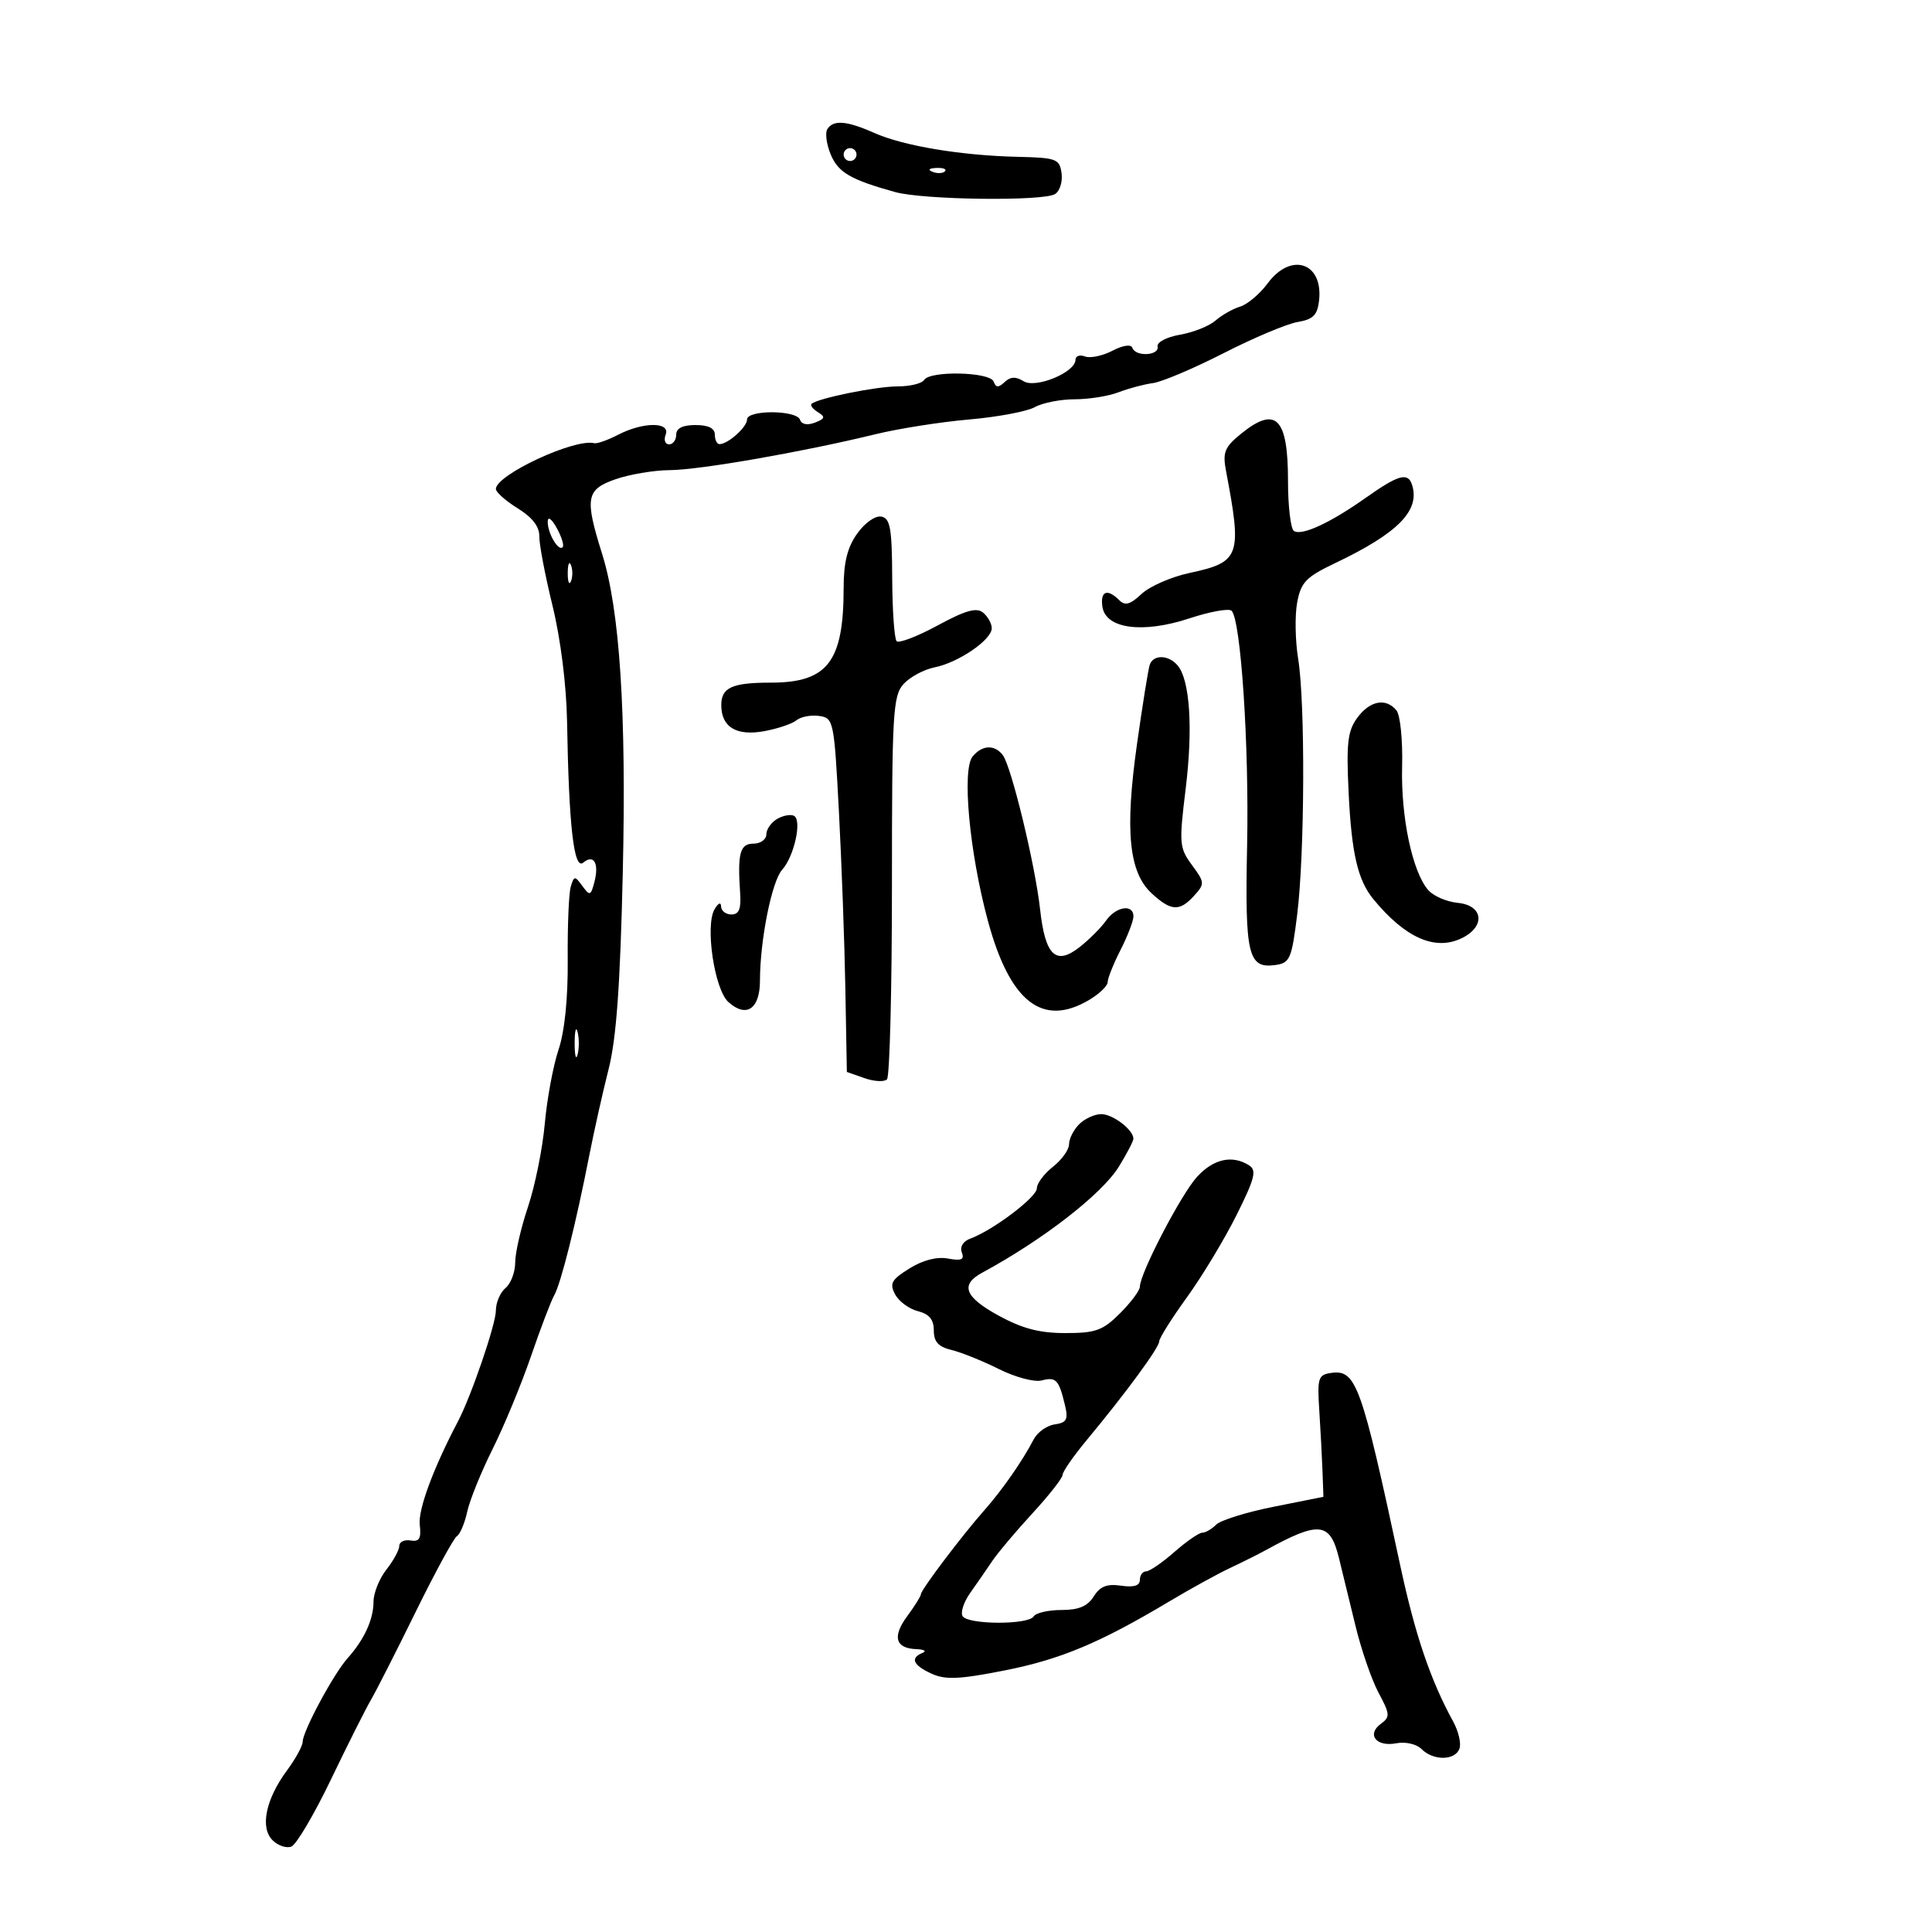 <svg xmlns="http://www.w3.org/2000/svg" width="300" height="300" viewBox="0 0 300 300" version="1.1">
	<path d="M 128.463 20.060 C 128.102 20.644, 128.339 22.405, 128.989 23.975 C 130.152 26.782, 132.064 27.899, 139 29.824 C 143.403 31.047, 162.046 31.276, 163.837 30.129 C 164.573 29.659, 165.023 28.200, 164.837 26.887 C 164.524 24.669, 164.040 24.490, 158 24.351 C 149.253 24.151, 140.300 22.660, 135.782 20.652 C 131.476 18.738, 129.384 18.569, 128.463 20.060 M 131 24 C 131 24.550, 131.450 25, 132 25 C 132.550 25, 133 24.550, 133 24 C 133 23.450, 132.550 23, 132 23 C 131.450 23, 131 23.450, 131 24 M 144.813 26.683 C 145.534 26.972, 146.397 26.936, 146.729 26.604 C 147.061 26.272, 146.471 26.036, 145.417 26.079 C 144.252 26.127, 144.015 26.364, 144.813 26.683 M 196.849 43.990 C 195.634 45.634, 193.708 47.263, 192.569 47.608 C 191.431 47.954, 189.711 48.929, 188.747 49.776 C 187.782 50.623, 185.307 51.610, 183.247 51.970 C 181.141 52.337, 179.609 53.144, 179.750 53.812 C 180.050 55.237, 176.311 55.428, 175.833 54.012 C 175.635 53.424, 174.376 53.609, 172.719 54.469 C 171.190 55.264, 169.277 55.660, 168.469 55.350 C 167.661 55.040, 167 55.273, 167 55.867 C 167 57.820, 160.823 60.370, 158.940 59.195 C 157.737 58.443, 156.899 58.480, 156.003 59.322 C 155.040 60.228, 154.644 60.211, 154.292 59.250 C 153.739 57.742, 144.411 57.526, 143.500 59 C 143.160 59.550, 141.308 60, 139.384 60 C 136.071 60, 127.042 61.827, 126.029 62.702 C 125.770 62.926, 126.207 63.510, 127.001 64.001 C 128.196 64.739, 128.115 65.019, 126.532 65.626 C 125.361 66.075, 124.468 65.903, 124.227 65.180 C 123.718 63.653, 116 63.616, 116 65.140 C 116 66.303, 113.105 68.911, 111.750 68.968 C 111.338 68.986, 111 68.325, 111 67.500 C 111 66.500, 110 66, 108 66 C 106 66, 105 66.500, 105 67.500 C 105 68.325, 104.502 69, 103.893 69 C 103.284 69, 103.045 68.325, 103.362 67.500 C 104.135 65.485, 99.886 65.490, 95.981 67.510 C 94.374 68.341, 92.709 68.930, 92.280 68.820 C 89.245 68.039, 77 73.738, 77 75.931 C 77 76.429, 78.527 77.781, 80.393 78.934 C 82.653 80.330, 83.772 81.778, 83.743 83.266 C 83.719 84.495, 84.643 89.350, 85.795 94.055 C 87.051 99.182, 87.956 106.393, 88.053 112.055 C 88.333 128.328, 89.113 135.151, 90.556 133.953 C 92.211 132.580, 93.060 134.053, 92.296 136.974 C 91.739 139.105, 91.586 139.154, 90.434 137.579 C 89.255 135.966, 89.145 135.972, 88.628 137.681 C 88.325 138.681, 88.113 143.775, 88.156 149 C 88.207 155.017, 87.683 160.150, 86.727 163 C 85.897 165.475, 84.937 170.650, 84.593 174.500 C 84.249 178.350, 83.075 184.157, 81.984 187.405 C 80.893 190.653, 80 194.536, 80 196.033 C 80 197.530, 79.325 199.315, 78.500 200 C 77.675 200.685, 77 202.261, 77 203.503 C 77 205.613, 73.160 216.830, 71.096 220.750 C 67.288 227.980, 64.906 234.419, 65.178 236.747 C 65.431 238.907, 65.123 239.437, 63.750 239.206 C 62.788 239.045, 62 239.424, 62 240.048 C 62 240.673, 61.100 242.329, 60 243.727 C 58.900 245.126, 58 247.364, 58 248.701 C 58 251.466, 56.569 254.584, 53.962 257.500 C 51.795 259.924, 47 268.846, 47 270.455 C 47 271.091, 45.899 273.104, 44.552 274.929 C 41.258 279.394, 40.353 283.781, 42.319 285.747 C 43.158 286.587, 44.474 287.032, 45.242 286.737 C 46.011 286.442, 48.770 281.768, 51.374 276.350 C 53.978 270.933, 56.769 265.375, 57.575 264 C 58.382 262.625, 61.518 256.457, 64.545 250.294 C 67.573 244.130, 70.454 238.838, 70.948 238.532 C 71.442 238.227, 72.162 236.520, 72.548 234.739 C 72.934 232.957, 74.710 228.575, 76.494 225 C 78.278 221.425, 80.955 214.953, 82.443 210.618 C 83.930 206.283, 85.561 202.008, 86.066 201.118 C 87.097 199.301, 89.427 190.007, 91.486 179.500 C 92.240 175.650, 93.600 169.575, 94.508 166 C 95.711 161.262, 96.307 152.978, 96.707 135.442 C 97.273 110.622, 96.242 94.753, 93.495 86 C 90.778 77.344, 91.007 76.028, 95.500 74.442 C 97.700 73.665, 101.525 73.017, 104 73.002 C 108.659 72.972, 124.659 70.179, 136 67.414 C 139.575 66.543, 146.100 65.518, 150.500 65.136 C 154.900 64.754, 159.483 63.892, 160.684 63.221 C 161.886 62.549, 164.669 62, 166.869 62 C 169.070 62, 172.137 61.510, 173.685 60.912 C 175.233 60.313, 177.639 59.672, 179.031 59.487 C 180.423 59.302, 185.373 57.204, 190.031 54.825 C 194.689 52.446, 199.850 50.275, 201.500 50 C 203.896 49.601, 204.565 48.934, 204.822 46.690 C 205.500 40.779, 200.480 39.080, 196.849 43.990 M 192.620 67.427 C 190.148 69.449, 189.831 70.257, 190.378 73.141 C 192.890 86.379, 192.566 87.284, 184.709 88.969 C 181.871 89.578, 178.519 91.043, 177.261 92.225 C 175.496 93.883, 174.702 94.102, 173.787 93.187 C 171.944 91.344, 170.829 91.781, 171.180 94.209 C 171.677 97.641, 177.436 98.414, 184.684 96.022 C 187.883 94.966, 190.833 94.435, 191.239 94.840 C 192.685 96.284, 193.972 115.739, 193.651 131.281 C 193.298 148.338, 193.798 150.446, 198.056 149.845 C 200.300 149.528, 200.576 148.886, 201.428 142 C 202.598 132.548, 202.689 109.146, 201.582 102.341 C 201.121 99.504, 201.049 95.551, 201.424 93.556 C 202.014 90.408, 202.790 89.601, 207.302 87.450 C 217.156 82.751, 220.580 79.240, 219.237 75.212 C 218.604 73.313, 217.094 73.749, 212.119 77.267 C 206.553 81.204, 202.180 83.230, 200.925 82.454 C 200.416 82.139, 200 78.624, 200 74.641 C 200 64.803, 198.100 62.945, 192.620 67.427 M 85.051 81 C 85.027 82.786, 86.691 85.642, 87.364 84.970 C 87.624 84.710, 87.214 83.373, 86.454 81.998 C 85.652 80.550, 85.062 80.130, 85.051 81 M 133.106 82.851 C 131.582 84.992, 131 87.320, 131 91.279 C 131 102.769, 128.515 106, 119.677 106 C 113.678 106, 112 106.762, 112 109.485 C 112 112.922, 114.368 114.341, 118.739 113.524 C 120.808 113.137, 123.038 112.377, 123.695 111.834 C 124.352 111.291, 125.927 110.994, 127.195 111.173 C 129.439 111.491, 129.520 111.882, 130.266 126 C 130.687 133.975, 131.137 146.339, 131.266 153.476 L 131.500 166.452 134.230 167.412 C 135.732 167.940, 137.307 168.025, 137.730 167.600 C 138.154 167.176, 138.500 153.639, 138.500 137.519 C 138.500 110.692, 138.653 108.042, 140.301 106.220 C 141.292 105.125, 143.467 103.957, 145.135 103.623 C 148.832 102.884, 154 99.346, 154 97.554 C 154 96.834, 153.397 95.744, 152.659 95.132 C 151.641 94.287, 149.946 94.763, 145.600 97.117 C 142.455 98.821, 139.589 99.922, 139.231 99.565 C 138.874 99.207, 138.563 94.780, 138.541 89.727 C 138.507 82.019, 138.235 80.486, 136.856 80.216 C 135.927 80.034, 134.296 81.180, 133.106 82.851 M 88.158 89 C 88.158 90.375, 88.385 90.938, 88.662 90.250 C 88.940 89.563, 88.940 88.438, 88.662 87.750 C 88.385 87.063, 88.158 87.625, 88.158 89 M 178.524 103.250 C 178.297 103.938, 177.408 109.477, 176.549 115.561 C 174.654 128.972, 175.286 135.433, 178.809 138.699 C 181.834 141.502, 183.167 141.578, 185.431 139.076 C 187.091 137.242, 187.075 137.020, 185.088 134.326 C 183.124 131.662, 183.067 130.986, 184.106 122.519 C 185.259 113.127, 184.779 105.643, 182.876 103.351 C 181.469 101.655, 179.069 101.600, 178.524 103.250 M 210.734 111.491 C 209.254 113.525, 209.041 115.433, 209.421 123.229 C 209.873 132.516, 210.843 136.677, 213.235 139.596 C 218.168 145.613, 222.808 147.680, 226.939 145.701 C 230.711 143.893, 230.359 140.583, 226.355 140.194 C 224.625 140.026, 222.556 139.126, 221.757 138.194 C 219.303 135.333, 217.520 126.874, 217.720 119.048 C 217.826 114.897, 217.433 111.022, 216.833 110.298 C 215.185 108.313, 212.691 108.801, 210.734 111.491 M 151.033 117.460 C 149.342 119.497, 150.522 132.300, 153.378 142.904 C 156.789 155.571, 161.855 159.561, 169.096 155.284 C 170.693 154.341, 172 153.086, 172 152.496 C 172 151.906, 172.900 149.658, 174 147.500 C 175.100 145.342, 176 142.997, 176 142.289 C 176 140.323, 173.286 140.753, 171.738 142.963 C 170.982 144.043, 169.143 145.887, 167.651 147.060 C 163.943 149.976, 162.296 148.401, 161.502 141.180 C 160.746 134.307, 157.038 118.984, 155.711 117.250 C 154.437 115.584, 152.519 115.670, 151.033 117.460 M 120.729 127.132 C 119.778 127.664, 119 128.752, 119 129.550 C 119 130.347, 118.100 131, 117 131 C 114.900 131, 114.502 132.491, 114.933 138.750 C 115.097 141.138, 114.738 142, 113.578 142 C 112.710 142, 111.986 141.438, 111.970 140.750 C 111.952 140.028, 111.523 140.214, 110.954 141.190 C 109.464 143.744, 110.935 153.631, 113.096 155.587 C 115.885 158.111, 117.999 156.687, 118.006 152.281 C 118.015 145.974, 119.848 136.825, 121.458 135.046 C 123.294 133.017, 124.542 127.453, 123.329 126.704 C 122.850 126.407, 121.679 126.600, 120.729 127.132 M 89.232 162 C 89.232 163.925, 89.438 164.713, 89.689 163.750 C 89.941 162.787, 89.941 161.213, 89.689 160.250 C 89.438 159.287, 89.232 160.075, 89.232 162 M 167.571 174.571 C 166.707 175.436, 166 176.833, 166 177.678 C 166 178.522, 164.875 180.097, 163.500 181.179 C 162.125 182.260, 161 183.766, 161 184.525 C 161 185.899, 154.172 191.053, 150.646 192.340 C 149.550 192.740, 149.021 193.613, 149.352 194.475 C 149.782 195.596, 149.286 195.816, 147.206 195.427 C 145.487 195.107, 143.302 195.668, 141.218 196.966 C 138.416 198.710, 138.091 199.301, 138.996 200.993 C 139.580 202.084, 141.170 203.255, 142.529 203.597 C 144.288 204.038, 145 204.900, 145 206.589 C 145 208.350, 145.709 209.133, 147.750 209.624 C 149.262 209.988, 152.573 211.322, 155.106 212.587 C 157.640 213.853, 160.626 214.649, 161.743 214.357 C 163.983 213.771, 164.421 214.234, 165.363 218.180 C 165.899 220.426, 165.642 220.912, 163.777 221.180 C 162.552 221.356, 161.083 222.400, 160.513 223.500 C 158.776 226.849, 155.650 231.340, 152.856 234.500 C 149.361 238.453, 143 246.875, 143 247.549 C 143 247.842, 142.047 249.370, 140.882 250.945 C 138.518 254.144, 139.022 255.961, 142.309 256.079 C 143.514 256.122, 143.938 256.385, 143.250 256.662 C 141.285 257.455, 141.773 258.575, 144.654 259.888 C 146.797 260.865, 148.959 260.772, 155.904 259.404 C 164.641 257.684, 170.734 255.138, 181.500 248.709 C 184.800 246.738, 189.075 244.384, 191 243.479 C 192.925 242.573, 195.400 241.337, 196.500 240.732 C 204.821 236.156, 206.511 236.322, 207.893 241.853 C 208.394 243.859, 209.545 248.579, 210.450 252.342 C 211.355 256.105, 212.979 260.830, 214.059 262.842 C 215.850 266.178, 215.881 266.604, 214.411 267.683 C 212.164 269.334, 213.709 271.289, 216.794 270.699 C 218.256 270.420, 219.951 270.808, 220.748 271.605 C 222.567 273.424, 225.912 273.394, 226.619 271.552 C 226.924 270.755, 226.483 268.843, 225.639 267.302 C 222.109 260.861, 219.733 253.844, 217.410 243 C 211.389 214.885, 210.579 212.635, 206.687 213.189 C 204.689 213.473, 204.531 213.975, 204.857 219 C 205.054 222.025, 205.279 226.284, 205.357 228.463 L 205.500 232.427 197.790 233.963 C 193.549 234.809, 189.521 236.063, 188.840 236.750 C 188.158 237.438, 187.187 238, 186.682 238 C 186.177 238, 184.226 239.350, 182.347 241 C 180.468 242.650, 178.496 244, 177.965 244 C 177.434 244, 177 244.597, 177 245.327 C 177 246.225, 176.054 246.515, 174.073 246.224 C 171.887 245.903, 170.813 246.327, 169.832 247.897 C 168.882 249.419, 167.496 250, 164.818 250 C 162.783 250, 160.840 250.450, 160.500 251 C 159.680 252.327, 150.297 252.290, 149.473 250.956 C 149.118 250.382, 149.654 248.750, 150.664 247.331 C 151.674 245.911, 153.201 243.702, 154.058 242.421 C 154.915 241.141, 157.728 237.801, 160.308 235 C 162.889 232.198, 165 229.505, 165 229.014 C 165 228.523, 166.688 226.091, 168.750 223.609 C 174.824 216.299, 180 209.252, 180 208.293 C 180 207.802, 181.936 204.723, 184.302 201.450 C 186.668 198.178, 190.134 192.433, 192.005 188.685 C 194.856 182.973, 195.172 181.721, 193.953 180.950 C 191.343 179.299, 188.421 179.949, 185.866 182.750 C 183.393 185.461, 177 197.752, 177 199.796 C 177 200.373, 175.615 202.231, 173.923 203.923 C 171.244 206.602, 170.145 207, 165.424 207 C 161.388 207, 158.720 206.296, 154.995 204.250 C 149.782 201.386, 149.067 199.490, 152.500 197.632 C 161.979 192.502, 171.117 185.411, 173.745 181.144 C 174.980 179.140, 175.992 177.195, 175.995 176.821 C 176.005 175.450, 172.803 173, 171 173 C 169.979 173, 168.436 173.707, 167.571 174.571" stroke="none" fill="black" fill-rule="evenodd"/>
</svg>
